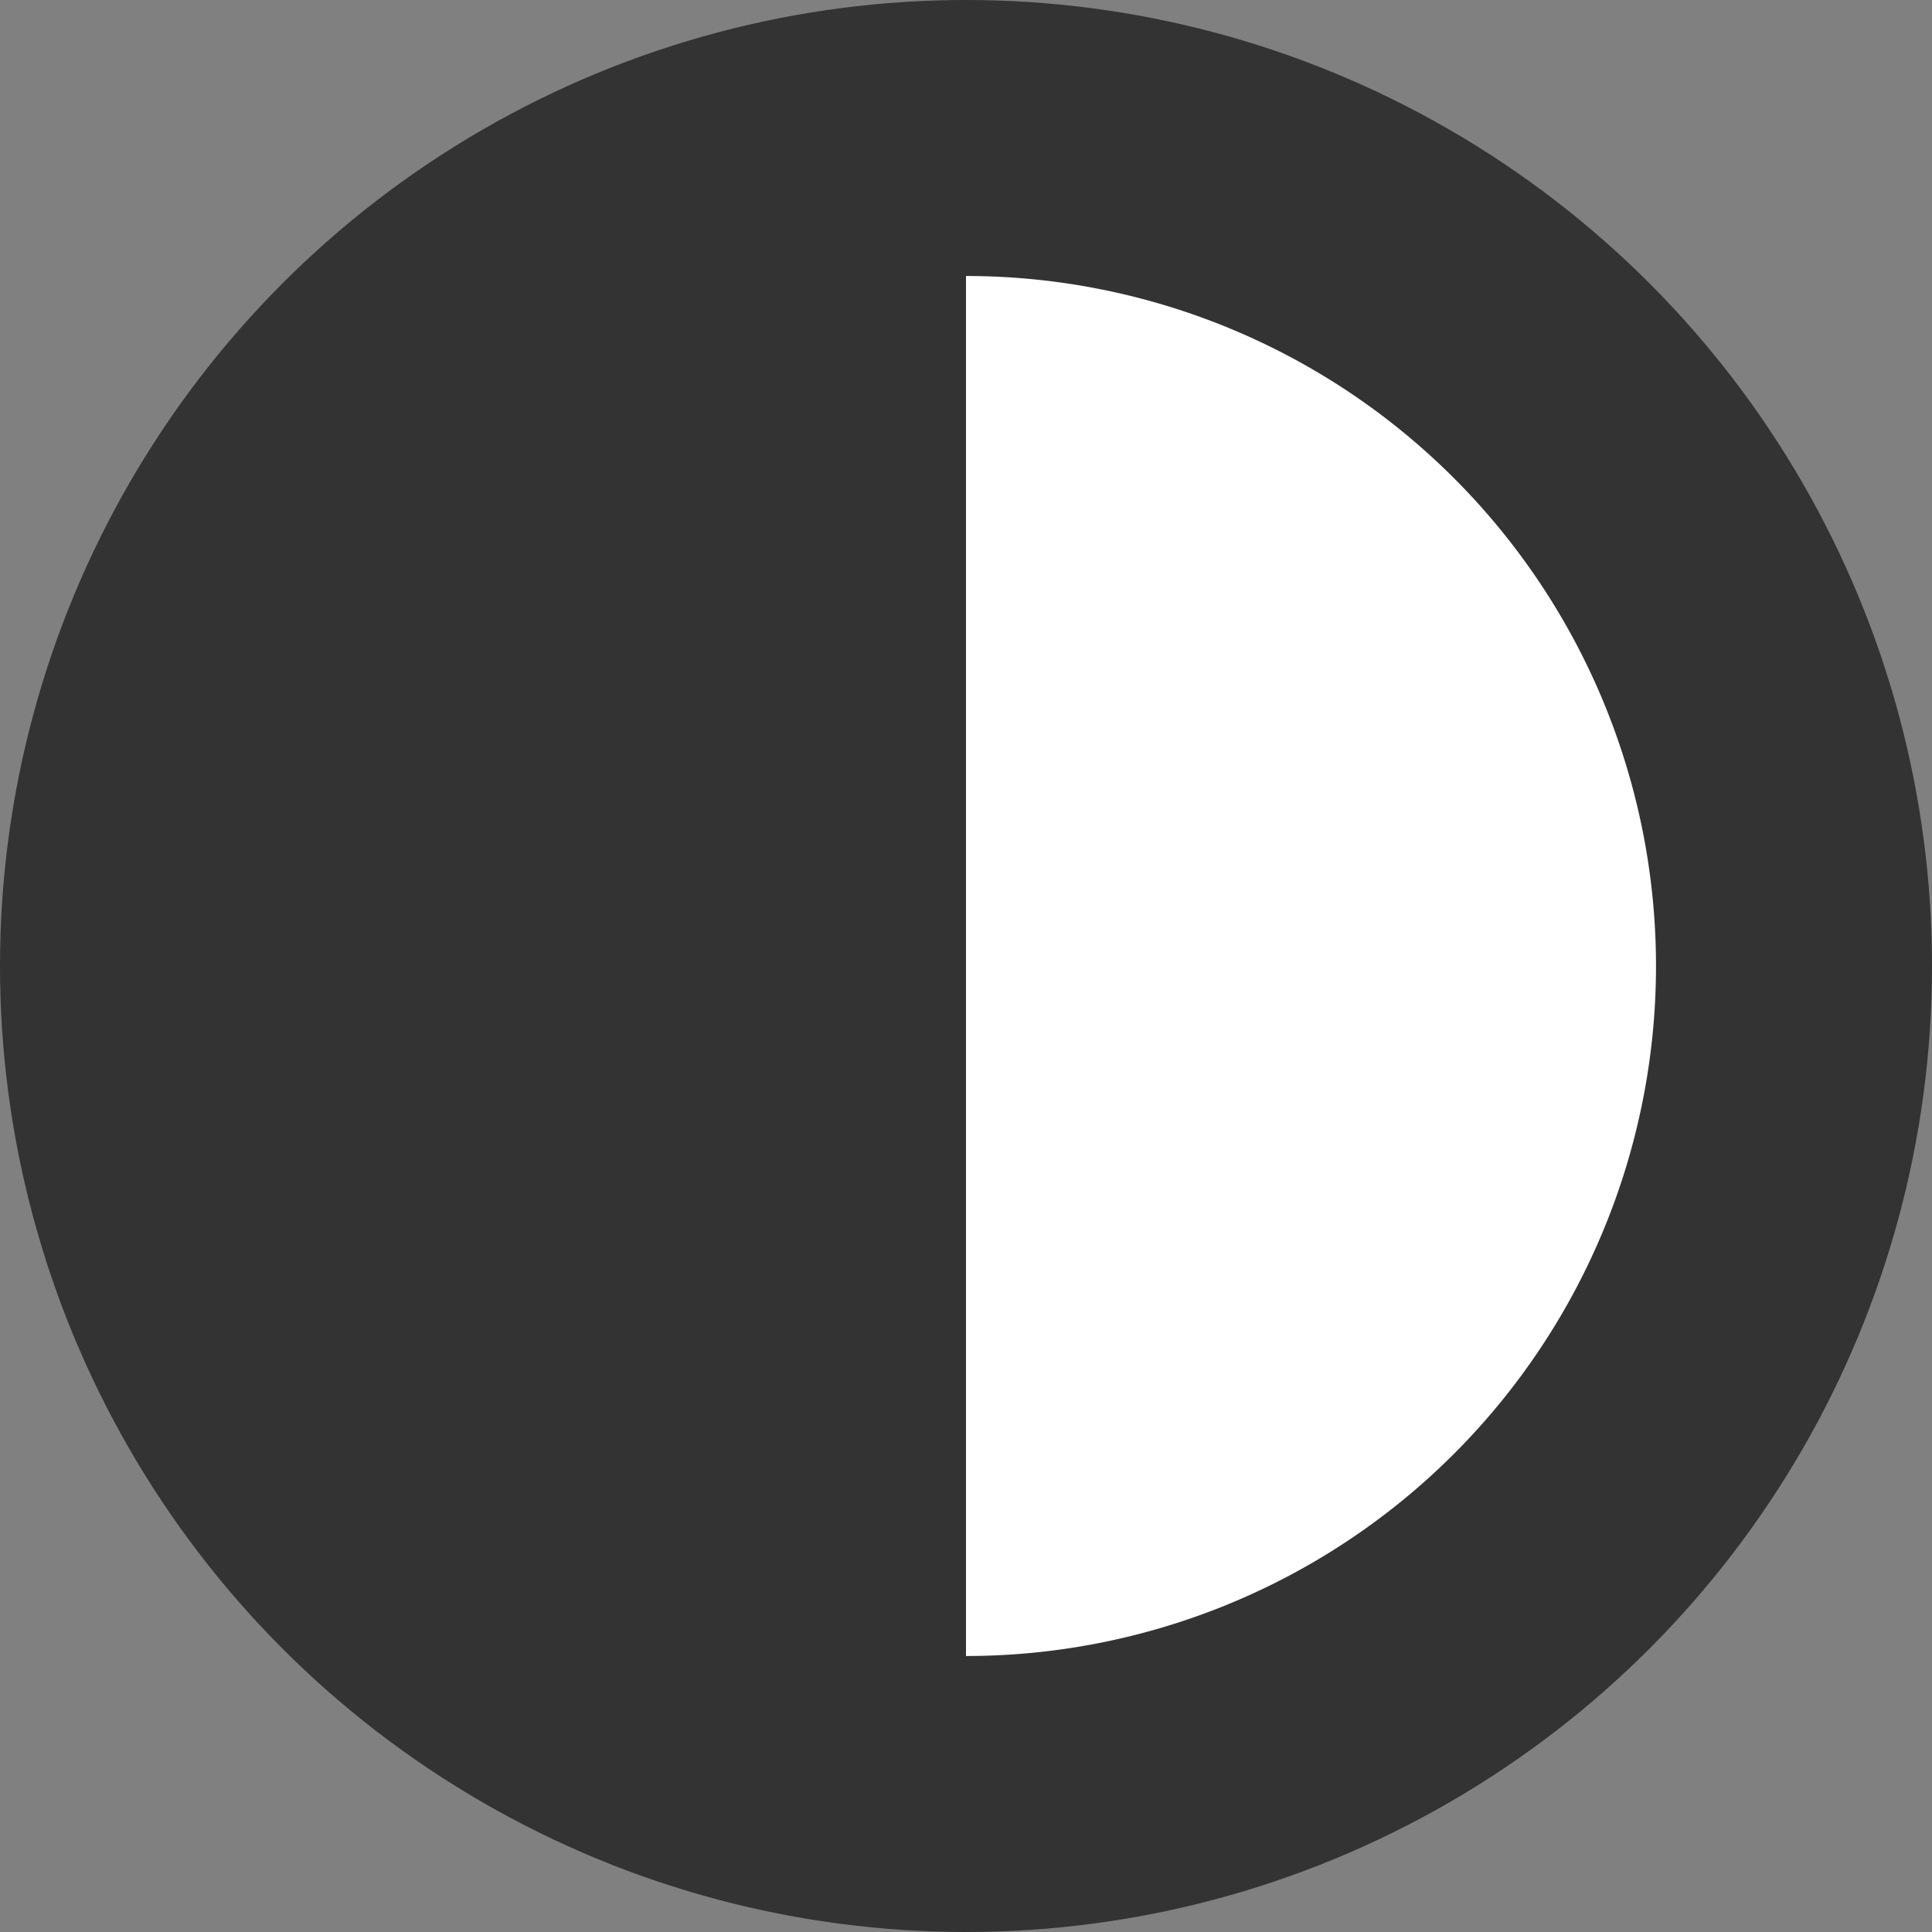<svg width="14" height="14" viewBox="0 0 14 14" xmlns="http://www.w3.org/2000/svg"><rect x="0" y="0" width="14" height="14" fill="#808080" stroke="none"/><title>64A11271-0CC2-45E5-9C1D-F1A43508A1DF</title><g fill="none" fill-rule="evenodd"><circle fill="#333" cx="7" cy="7" r="7"/><path d="M7 12A5 5 0 1 0 7 2v10z" fill="#FFF"/></g></svg>